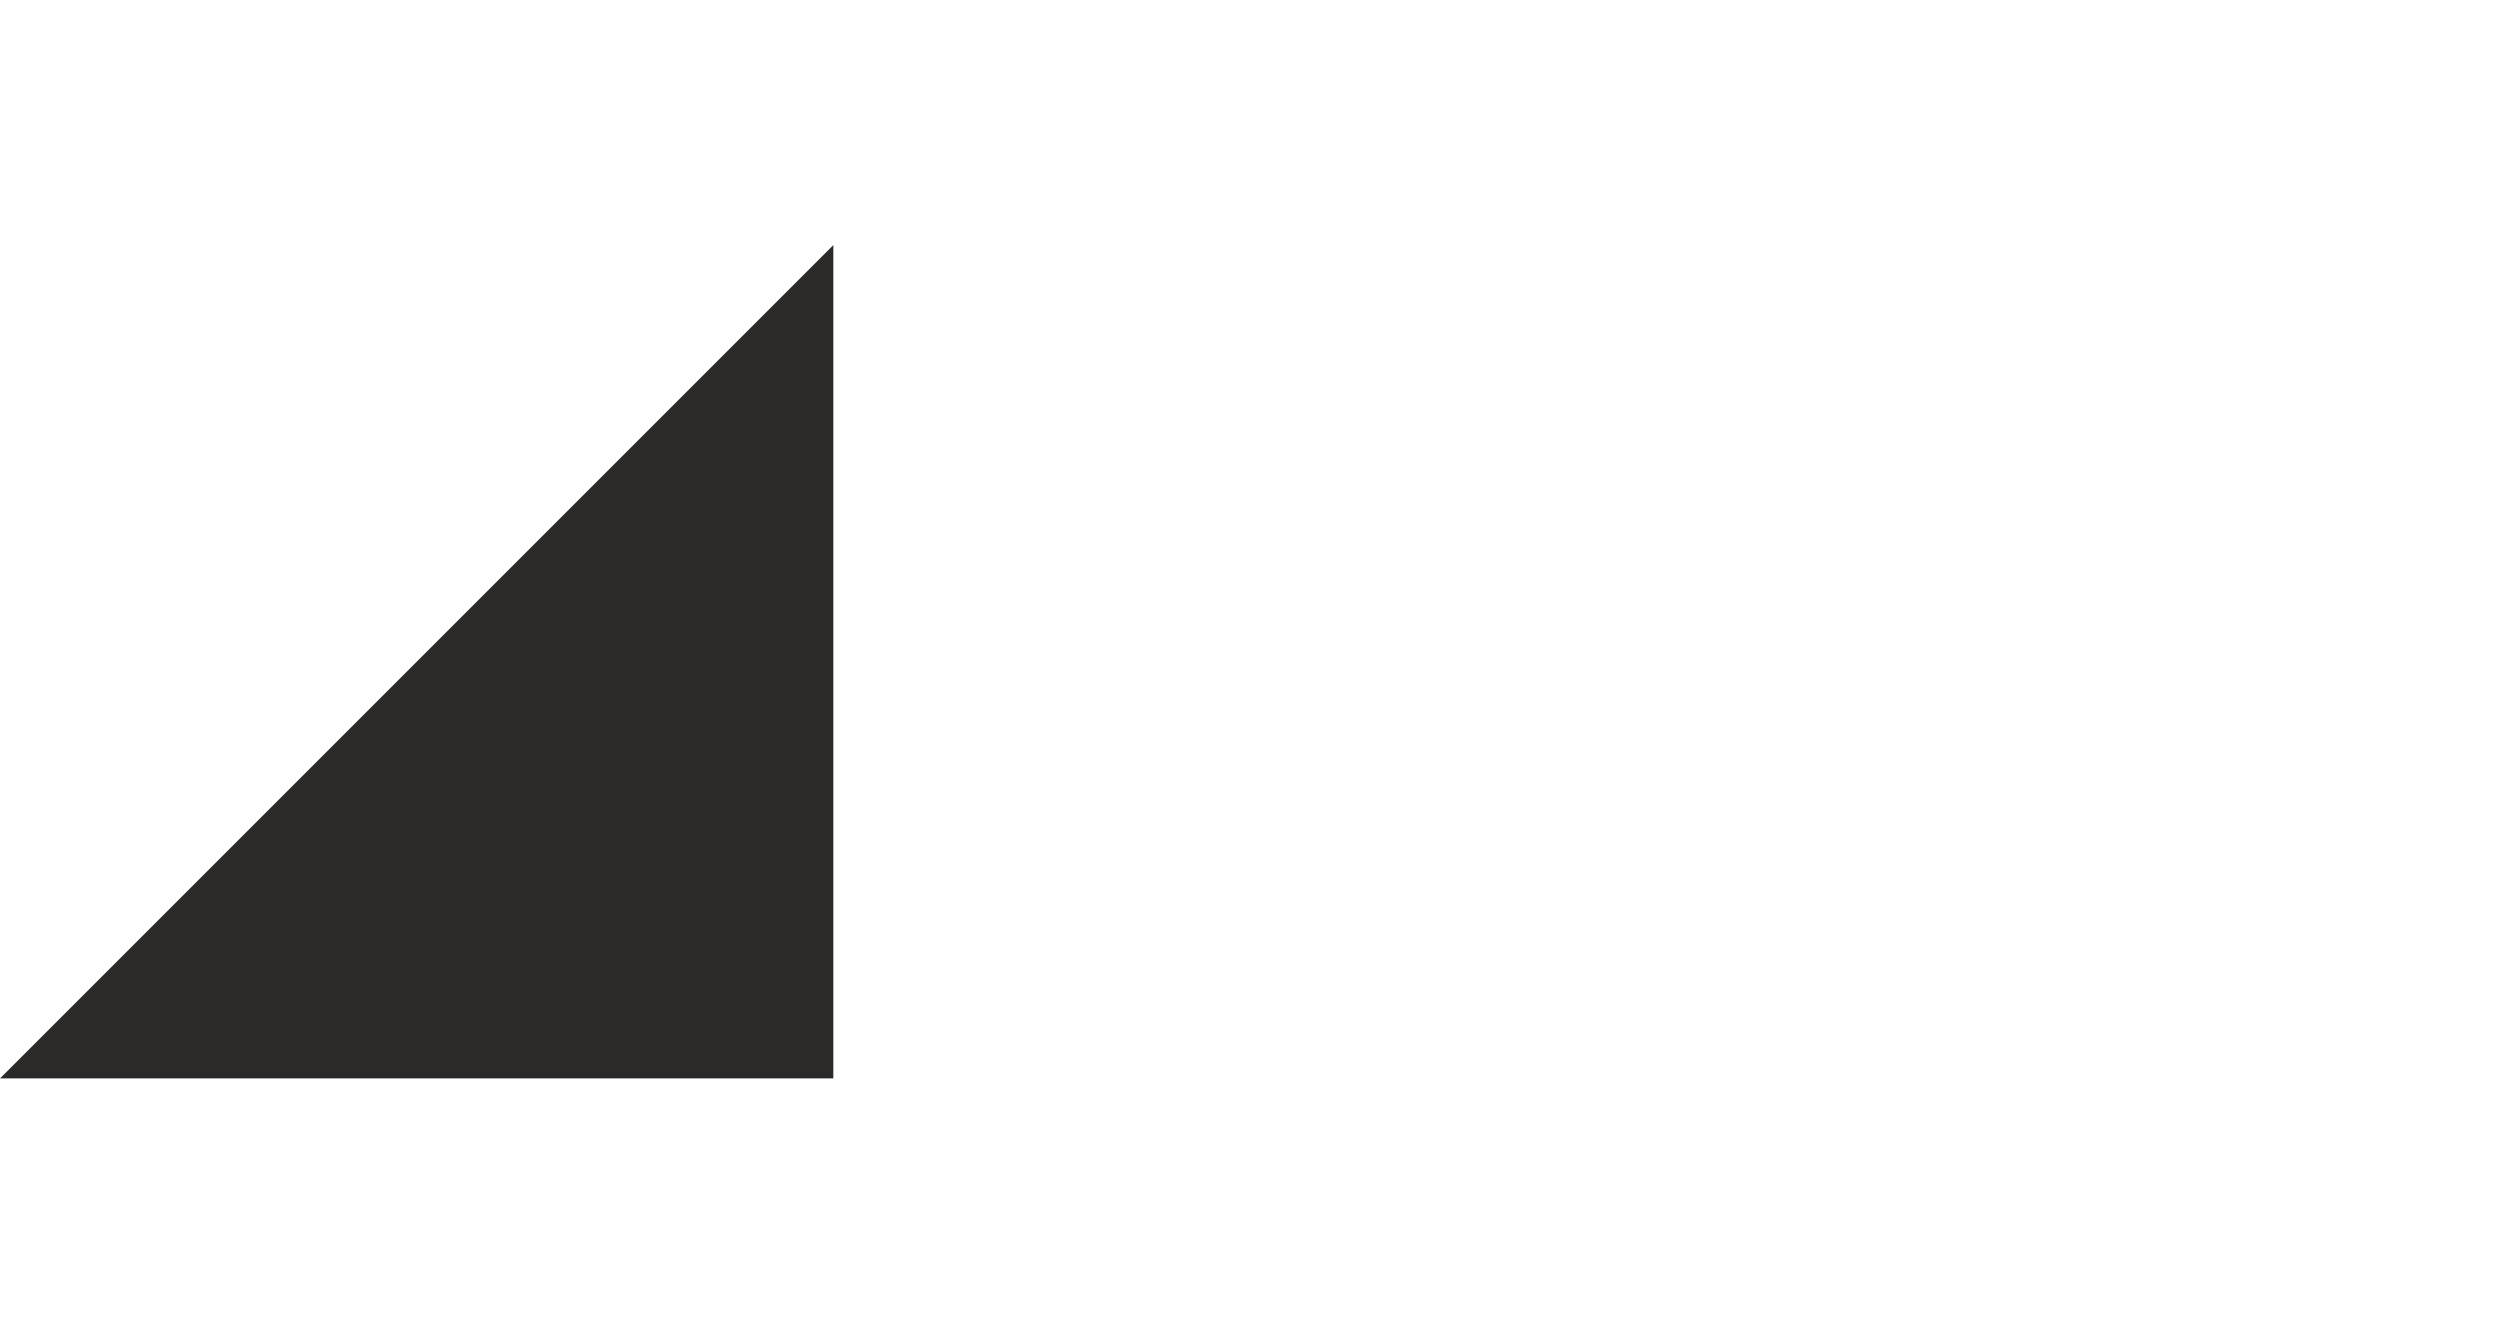 <svg xmlns="http://www.w3.org/2000/svg" xml:space="preserve" width="17" height="9" style="shape-rendering:geometricprecision;text-rendering:geometricprecision;image-rendering:optimizequality;fill-rule:evenodd;clip-rule:evenodd" viewBox="0 0 0.03 0.01"><defs><style>.fil0{fill:#2b2a29;fill-rule:nonzero}</style></defs><g id="Layer_x0020_1"><path class="fil0" d="M0 .01V0v.01L.01 0v.01V0v.01H0z"/><path id="1" class="fil0" d="M.01.01h.01V0v.01H.01z"/><path id="2" class="fil0" d="M.03.01V0v.01z"/></g></svg>